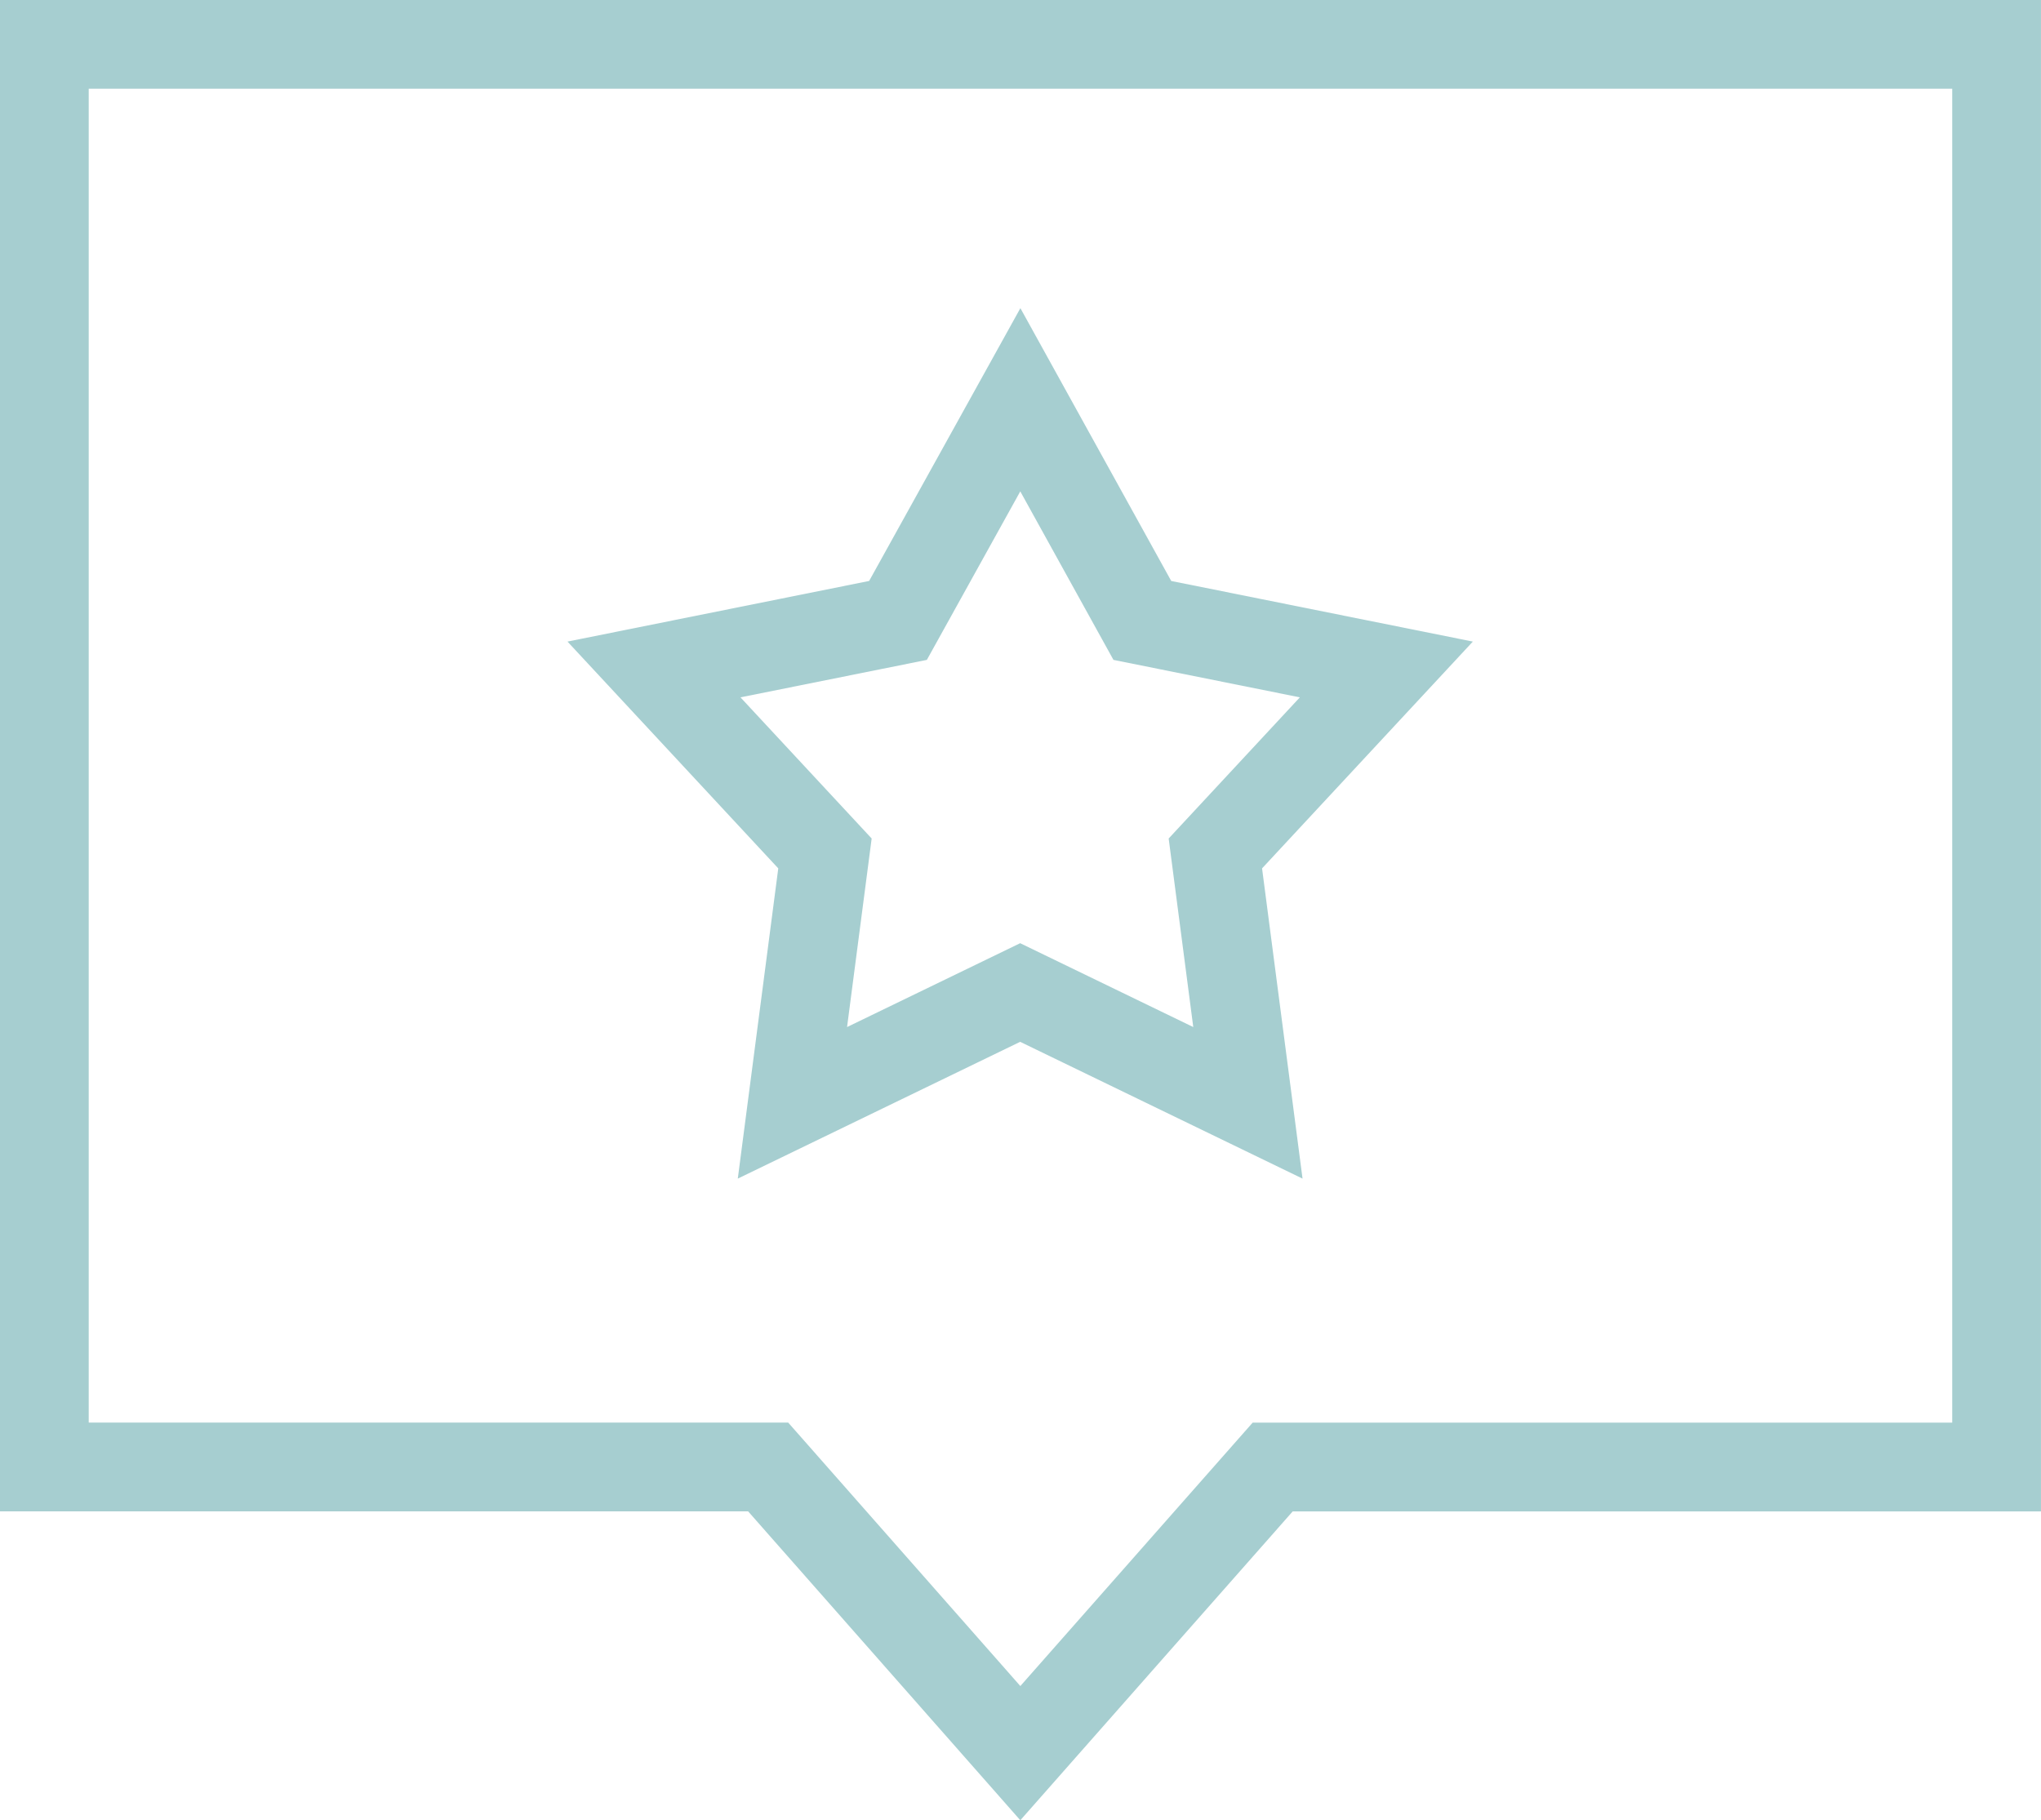 <svg xmlns="http://www.w3.org/2000/svg" width="37.004" height="32.998" viewBox="0 0 37.004 32.998">
  <g id="Group_3" data-name="Group 3" transform="translate(-102.701 -2.153)">
    <path id="Path_5" data-name="Path 5" d="M121.2,9.4l2.212,4,4.424.889-3.1,3.335.59,4.521-4.129-2-4.129,2,.59-4.521-3.1-3.335,4.424-.889Z" fill="none" stroke="#a6ced0" stroke-miterlimit="10" stroke-width="1.609"/>
    <path id="Path_6" data-name="Path 6" d="M138.9,2.957V28.747H125.775L121.2,33.934l-4.572-5.188H103.505V2.957Z" fill="none" stroke="#a6ced0" stroke-miterlimit="10" stroke-width="1.609"/>
  </g>
</svg>
